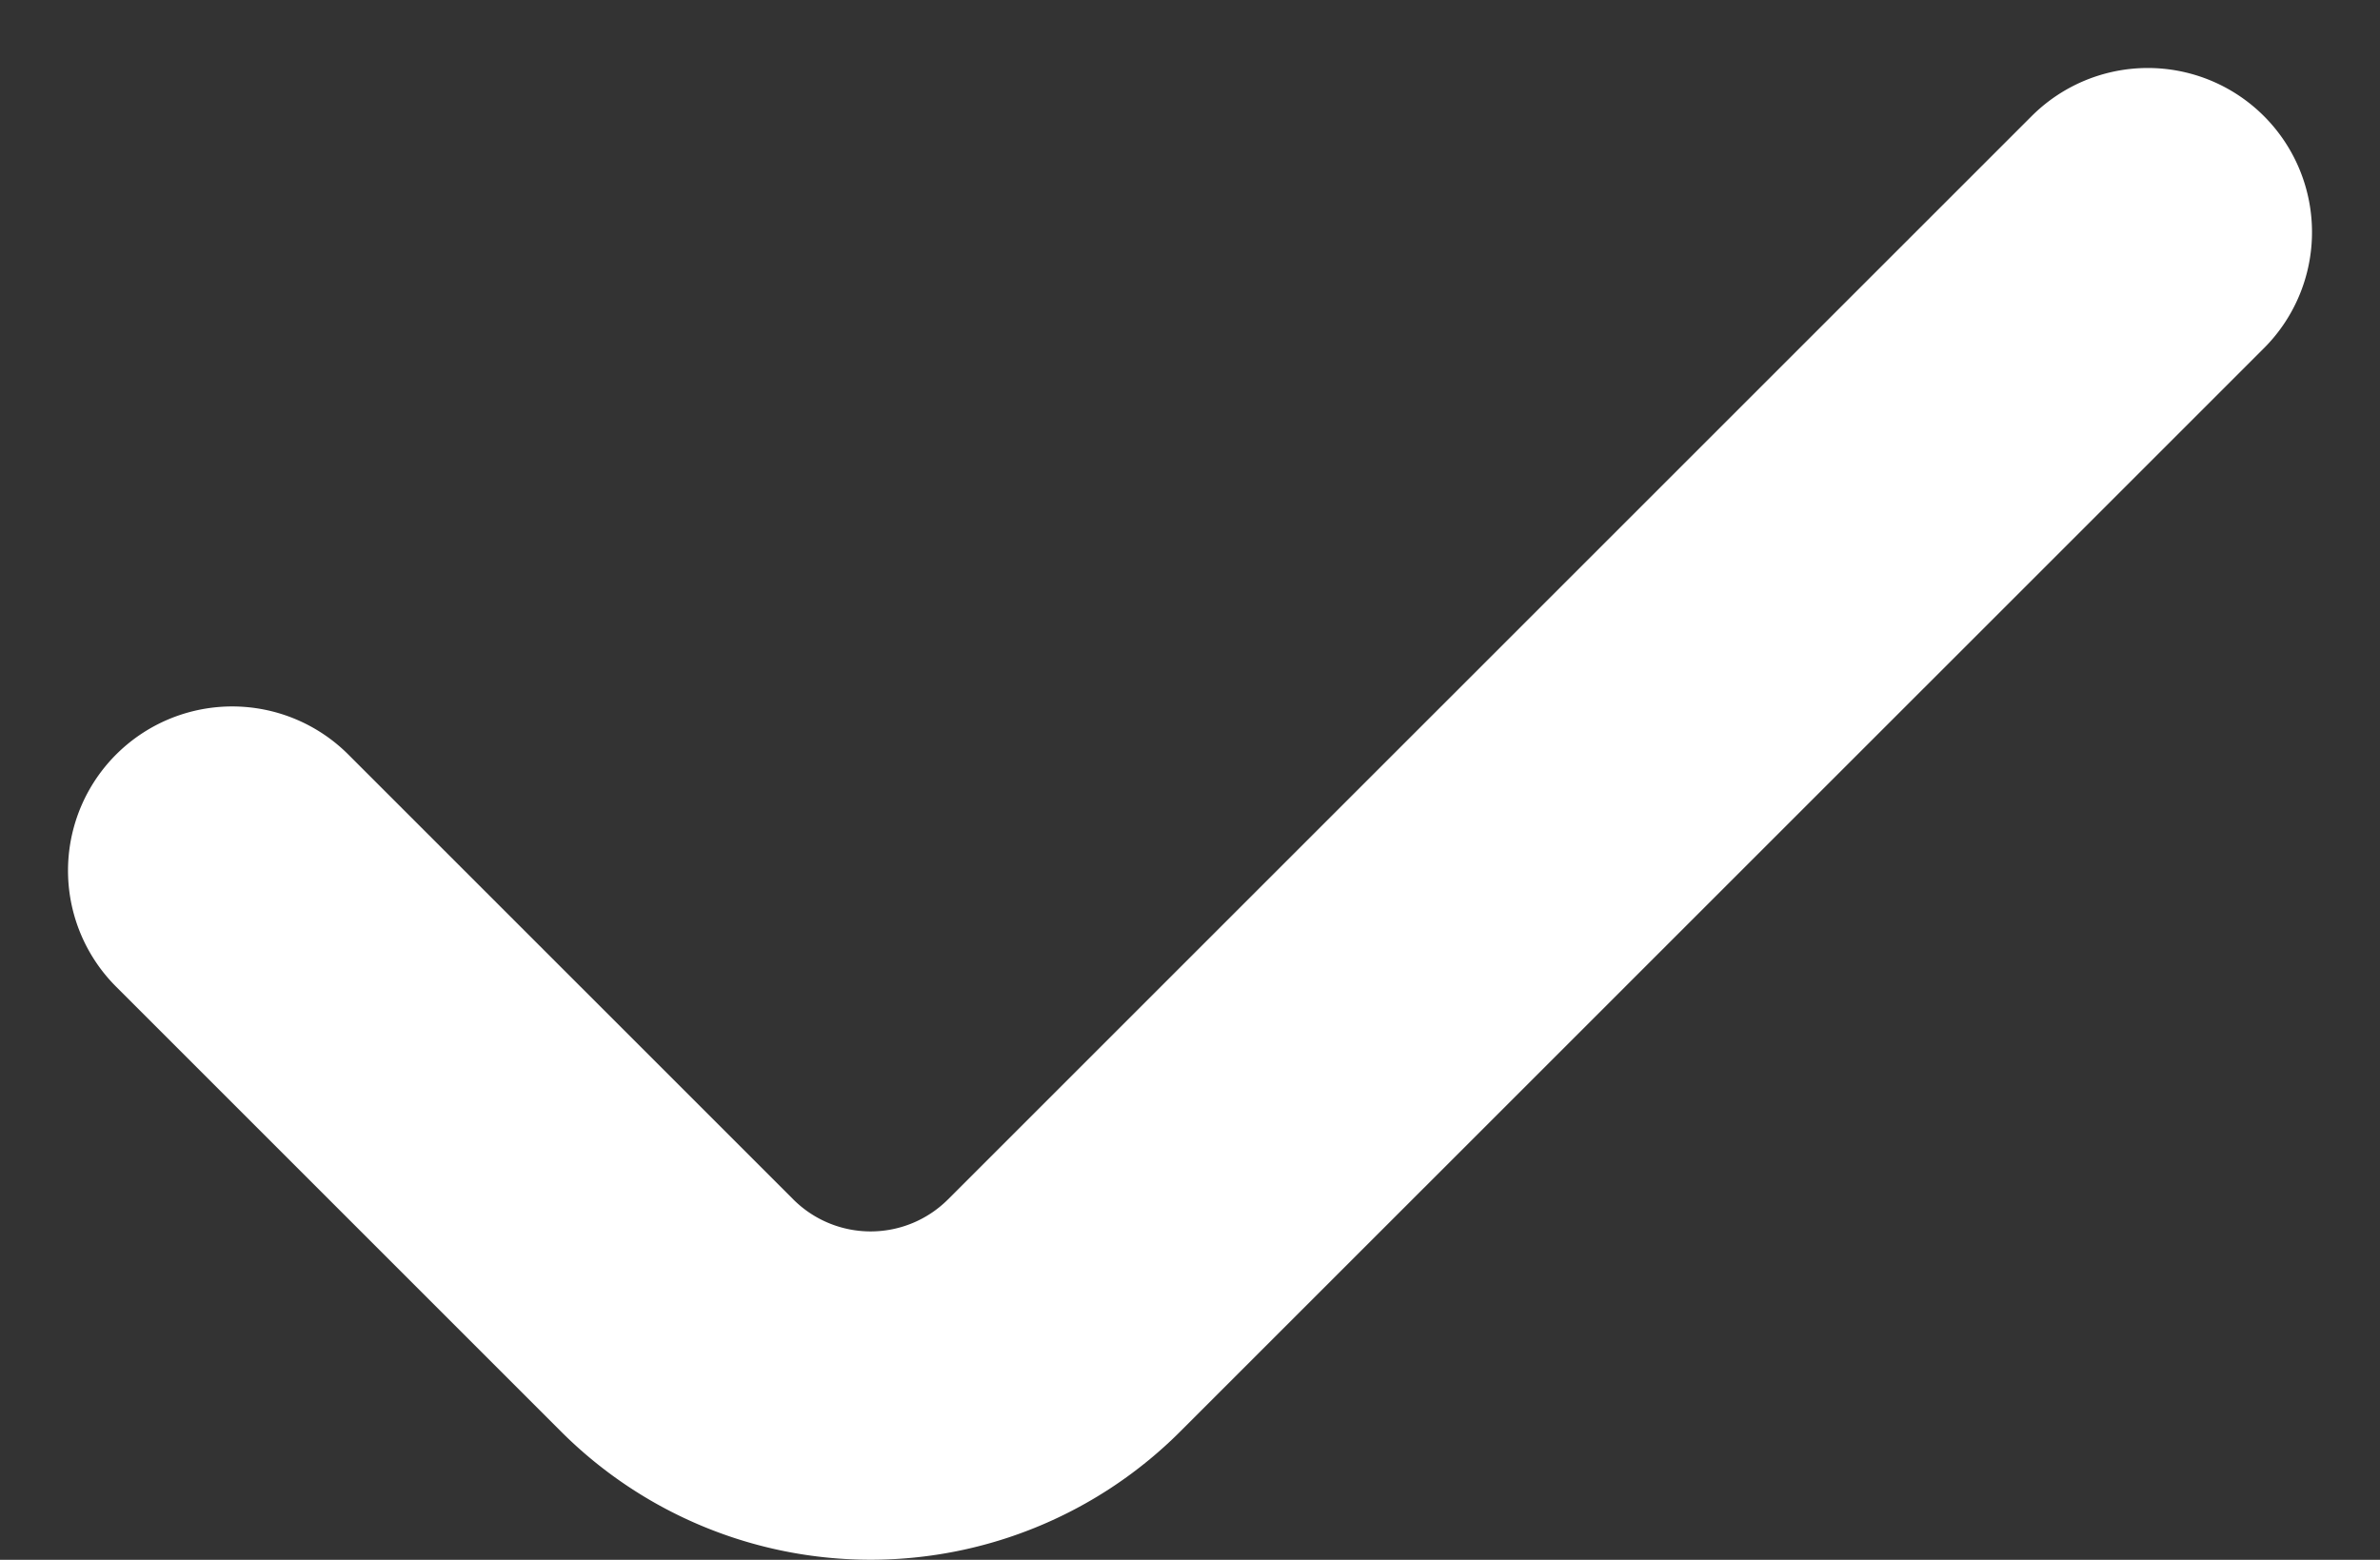<svg xmlns="http://www.w3.org/2000/svg" width="17.394" height="11.402" viewBox="0 0 17.394 11.402">
  <rect x="0" y="0" width="17.394" height="11.402" fill="#333333" stroke="none"/>
  <g id="style_linear" data-name="style=linear" transform="translate(-3.303 -6.048)">
    <g id="check">
      <path id="vector" d="M5,12.412l3.252,3.252a2,2,0,0,0,2.828,0L19,7.745" fill="none" stroke="#fff" stroke-linecap="round" stroke-width="2.4"/>
    </g>
  </g>
</svg>

